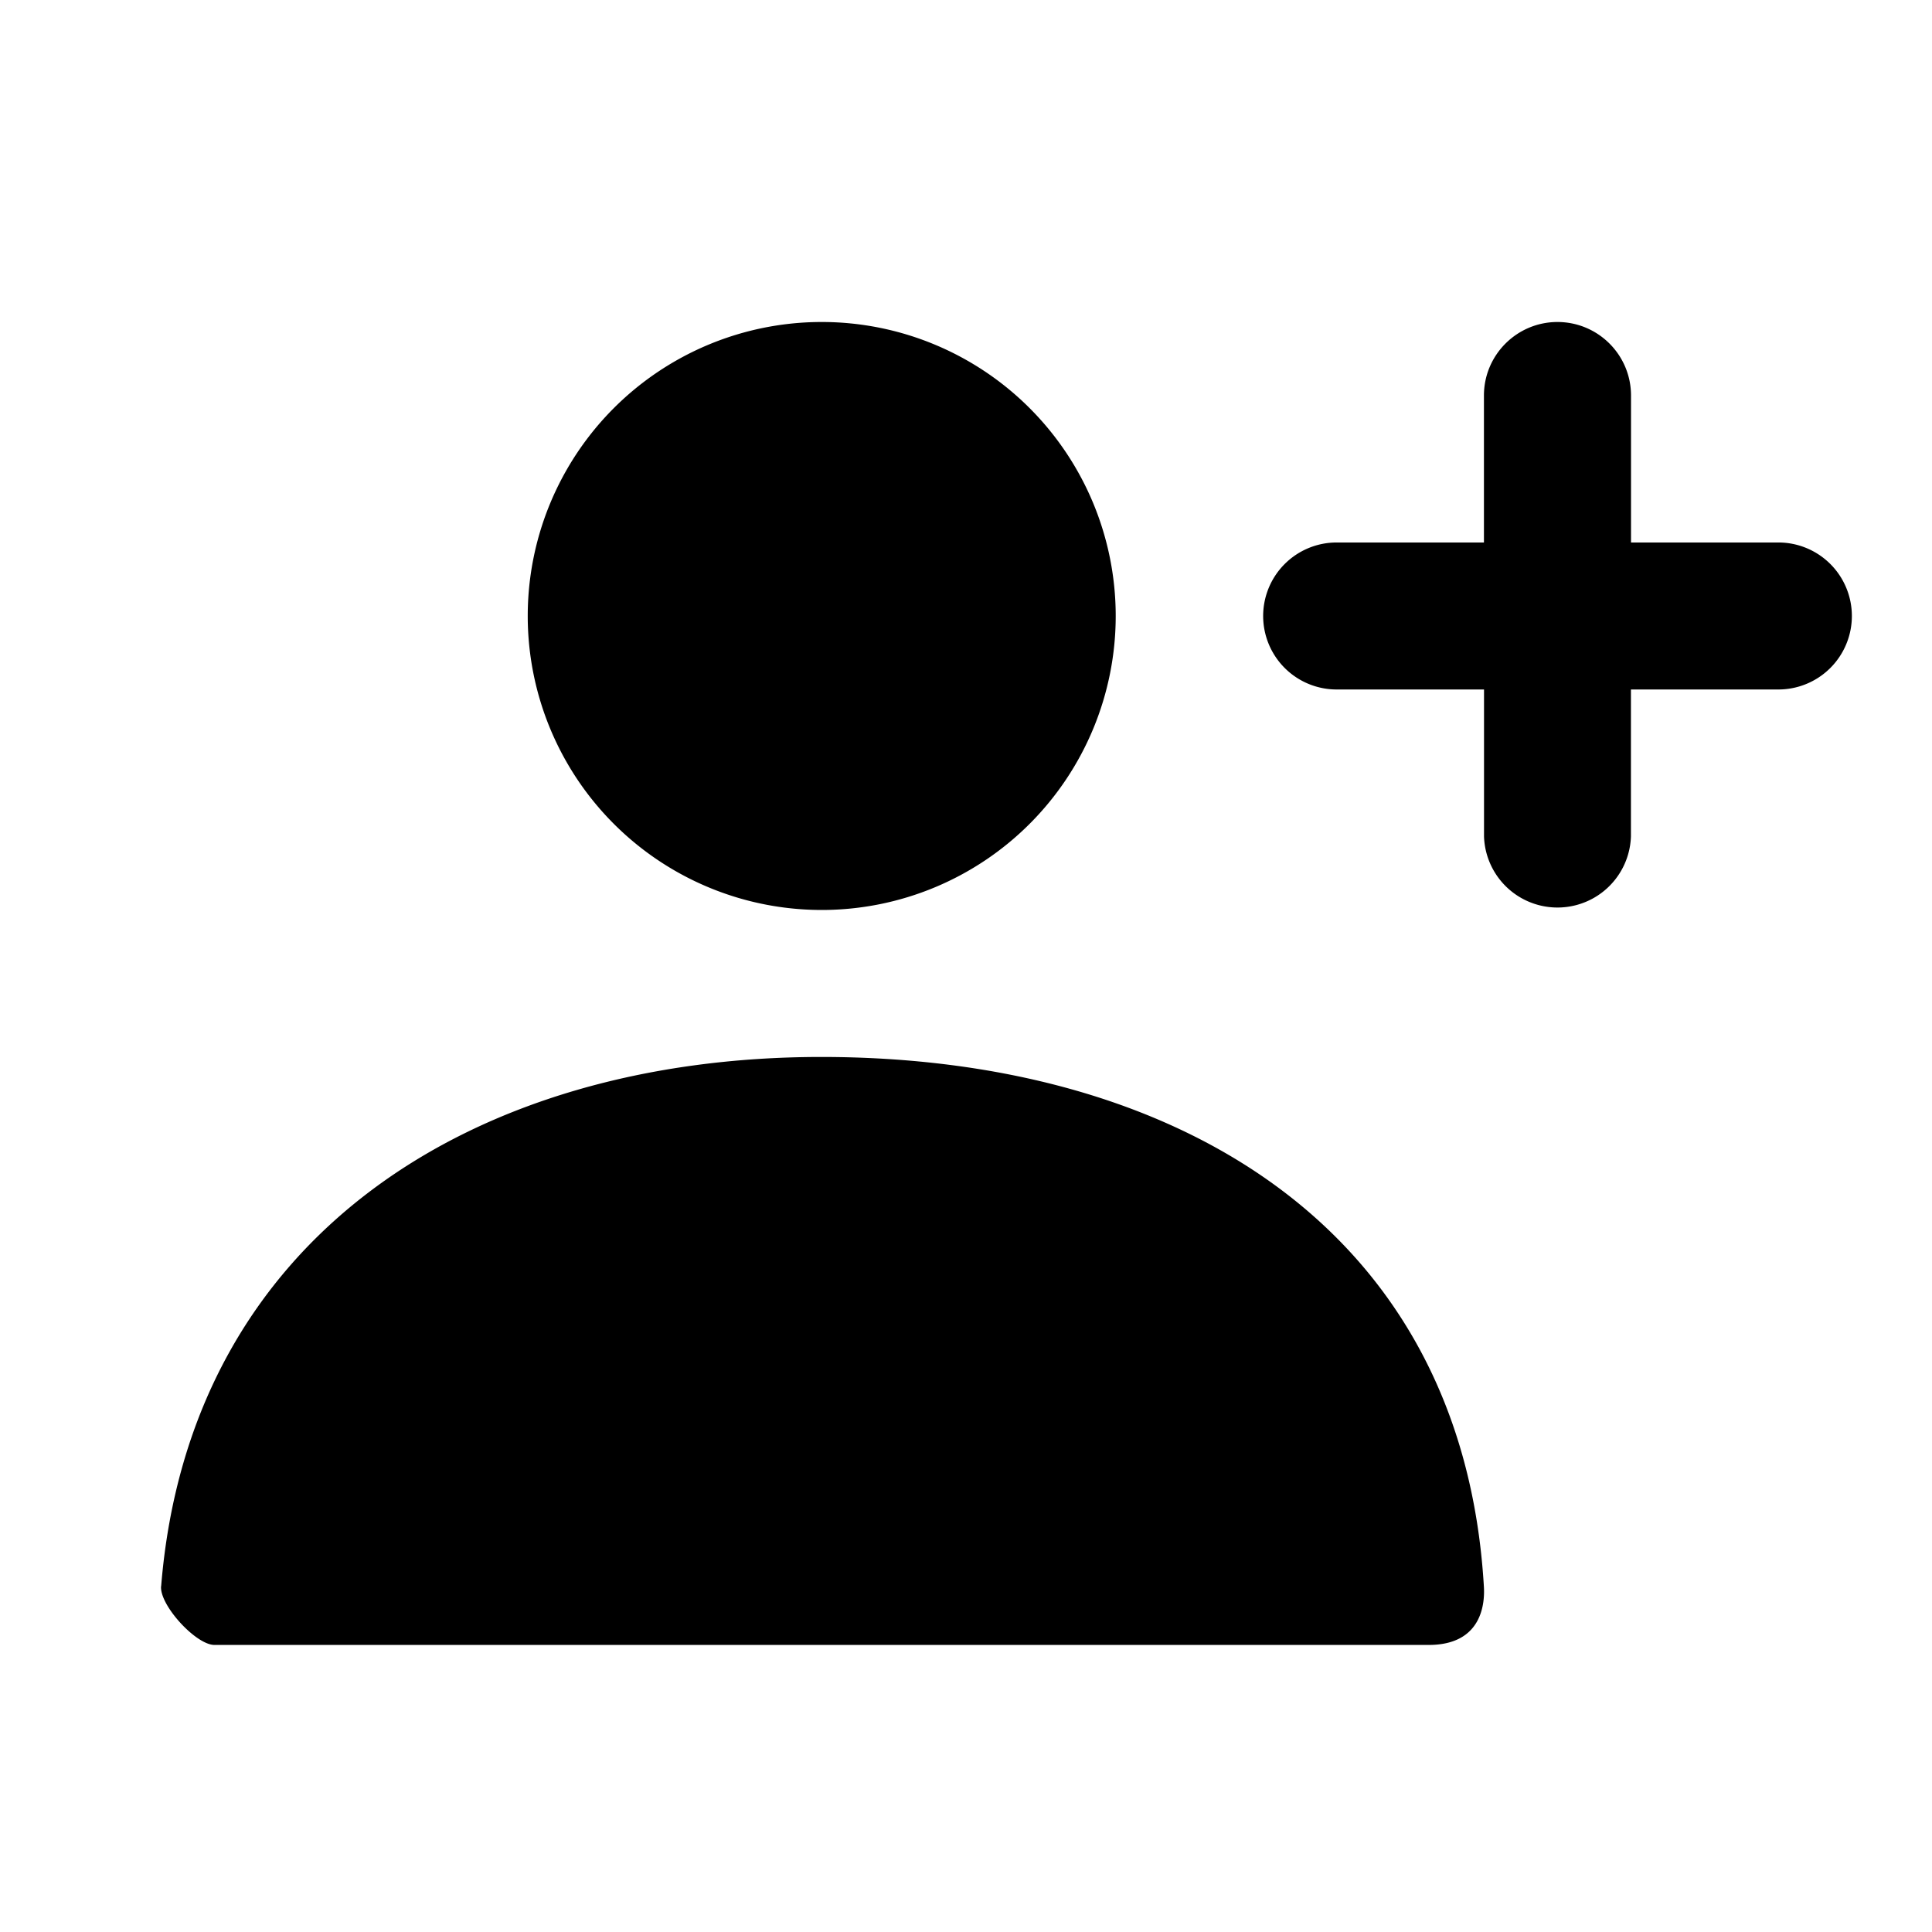 <?xml version="1.0" standalone="no"?><!DOCTYPE svg PUBLIC "-//W3C//DTD SVG 1.1//EN" "http://www.w3.org/Graphics/SVG/1.1/DTD/svg11.dtd"><svg t="1659579448619" class="icon" viewBox="0 0 1024 1024" version="1.1" xmlns="http://www.w3.org/2000/svg" p-id="1576" xmlns:xlink="http://www.w3.org/1999/xlink" width="64" height="64"><defs><style type="text/css">@font-face { font-family: feedback-iconfont; src: url("//at.alicdn.com/t/font_1031158_u69w8yhxdu.woff2?t=1630033759944") format("woff2"), url("//at.alicdn.com/t/font_1031158_u69w8yhxdu.woff?t=1630033759944") format("woff"), url("//at.alicdn.com/t/font_1031158_u69w8yhxdu.ttf?t=1630033759944") format("truetype"); }
</style></defs><path d="M435.925 482.304a155.819 155.819 0 1 1 0-311.637 155.819 155.819 0 0 1 0 311.637zM825.472 170.667c21.547 0 38.997 17.451 38.997 38.955v77.909h77.909a38.955 38.955 0 1 1 0 77.909H864.427v77.909a38.955 38.955 0 0 1-77.867 0V365.44h-77.909a38.955 38.955 0 1 1 0-77.909h77.867V209.621c0-21.504 17.493-38.955 38.997-38.955zM85.419 840.704c15.061-185.941 165.973-280.491 349.909-280.491 186.539 0 339.755 89.344 351.147 280.491 0.512 7.637 0 31.147-29.227 31.147H113.664c-9.771 0-29.141-21.035-28.288-31.147z" p-id="1577"></path></svg>